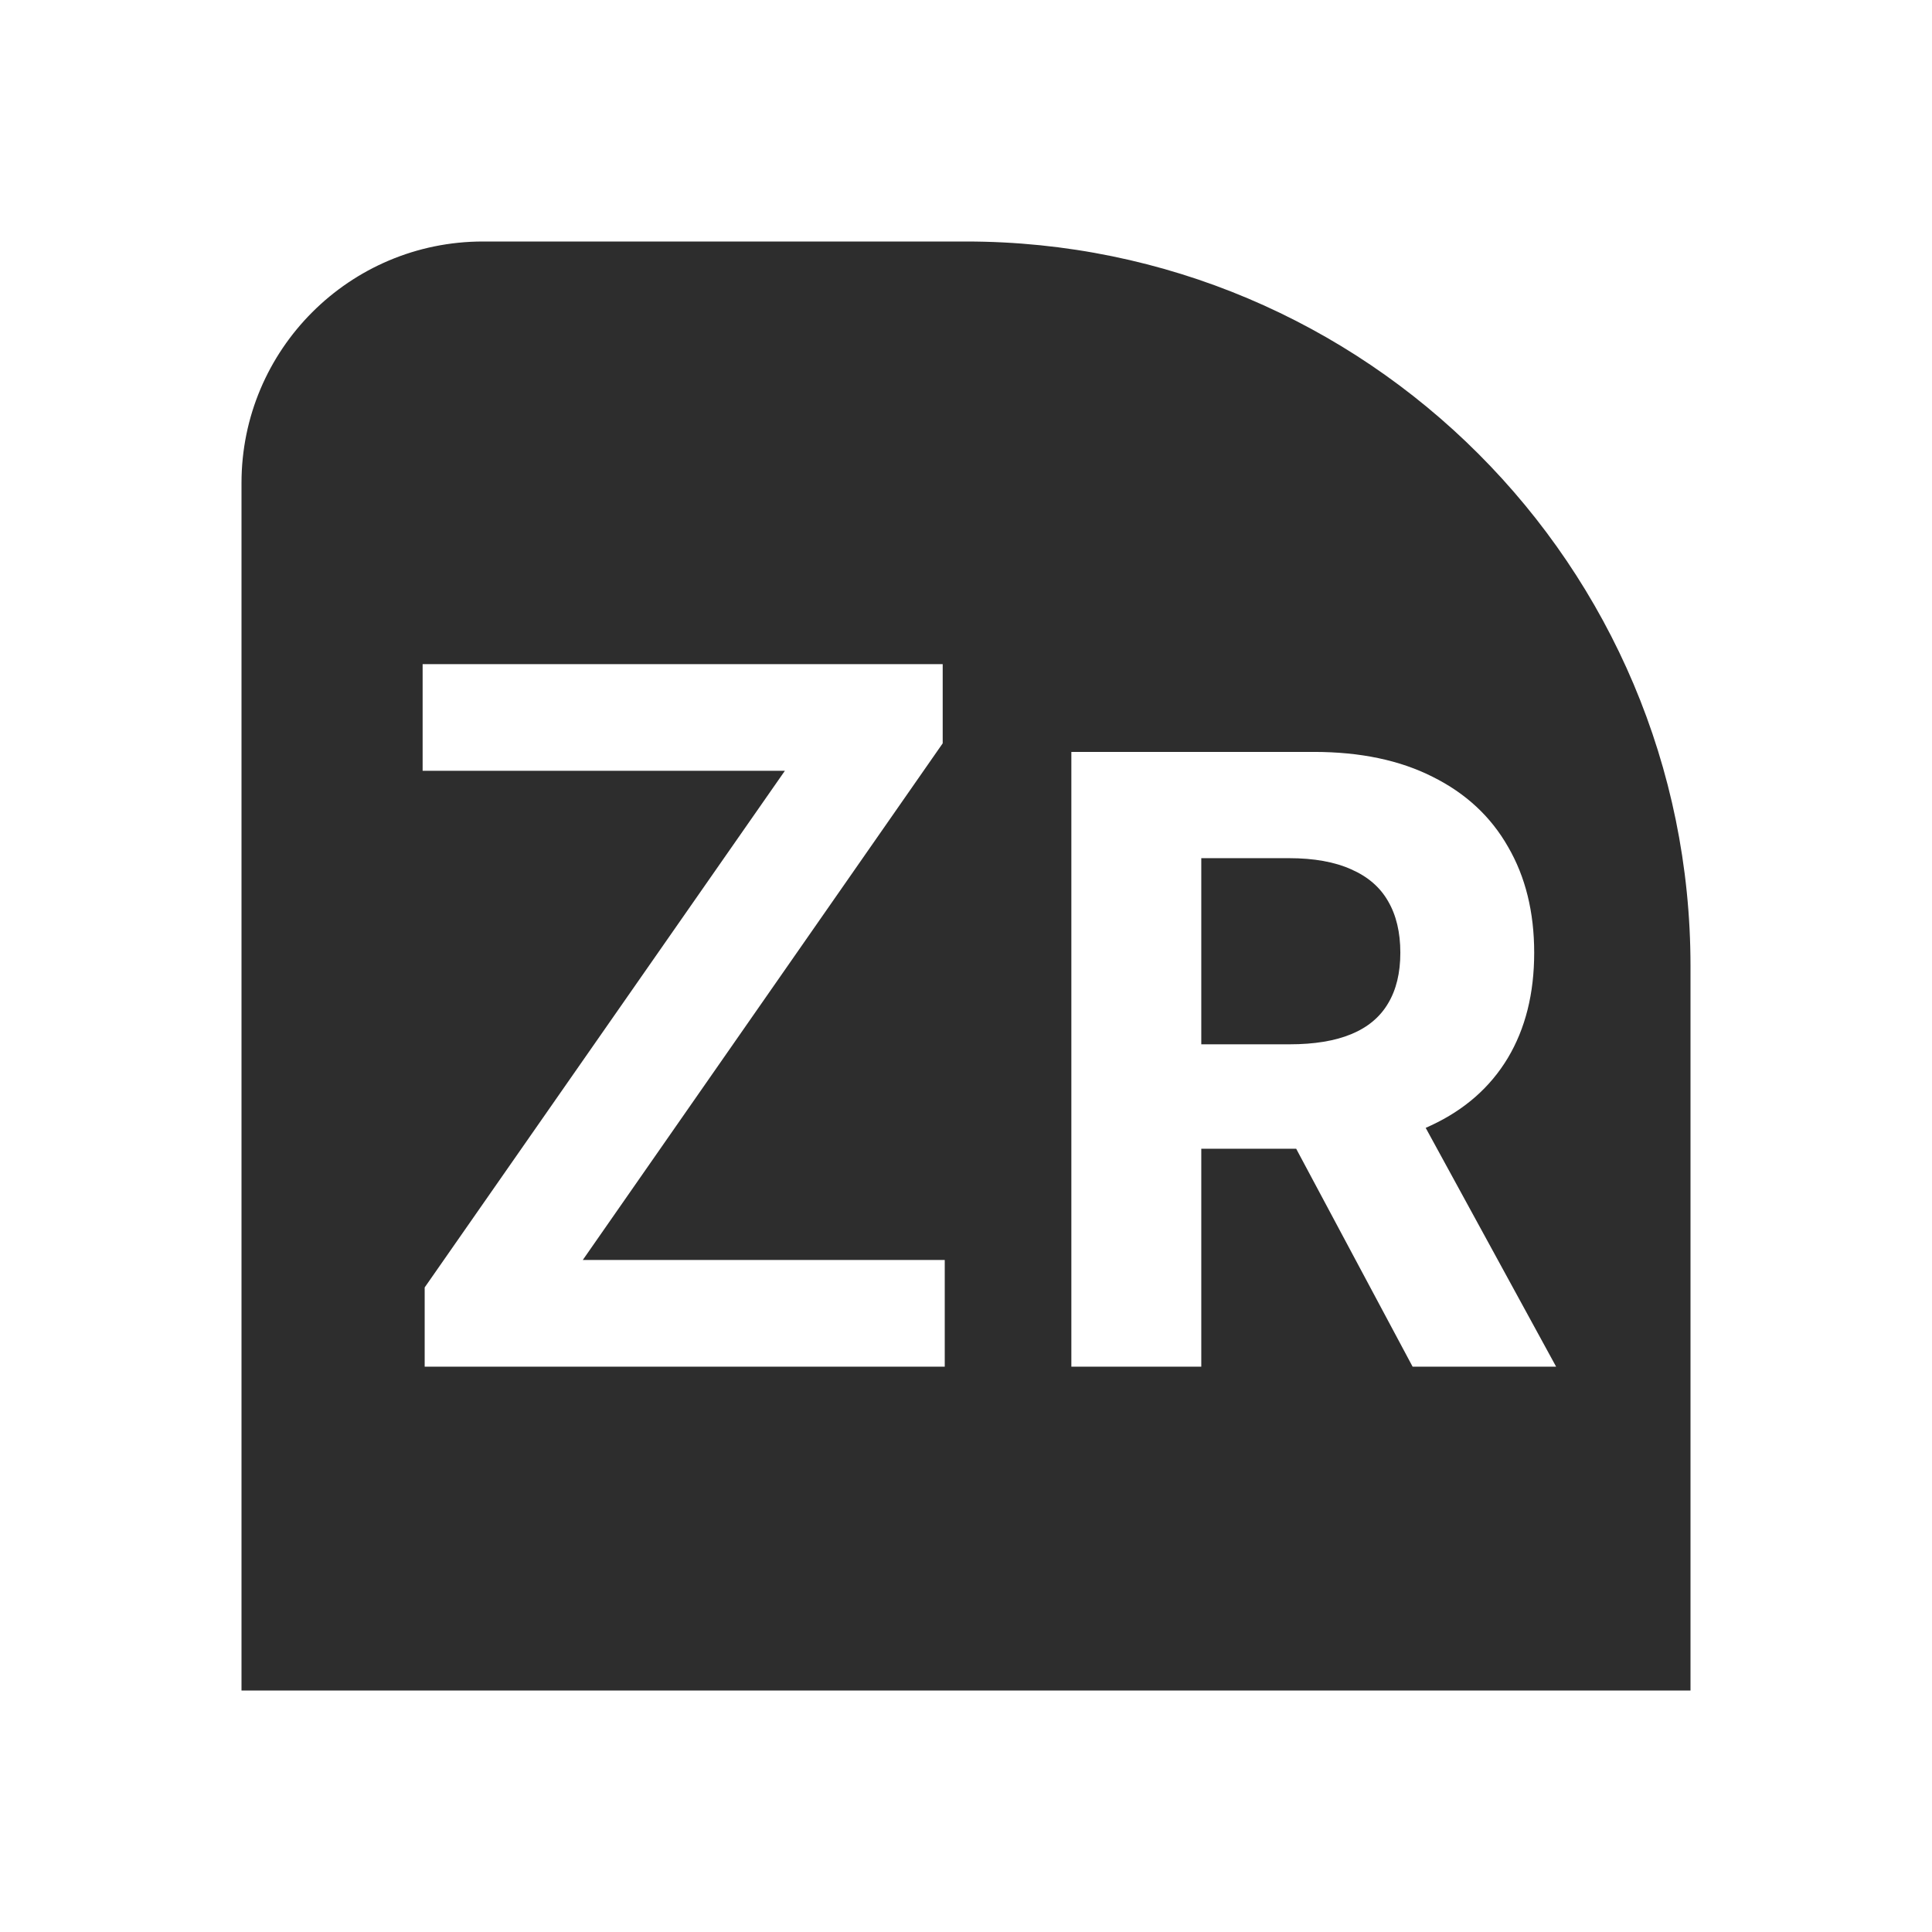<svg width="32" height="32" viewBox="0 0 32 32" fill="none" xmlns="http://www.w3.org/2000/svg">
<path fill-rule="evenodd" clip-rule="evenodd" d="M16 4C22.627 4 28 9.373 28 16V28H4V8C4 5.791 5.791 4 8 4H16ZM7.034 21.324V22.636H15.648V20.869H9.653L15.614 12.312V11H7V12.767H13L7.034 21.324ZM17.745 12.454V22.636H19.897V19.027H21.469L23.397 22.636H25.774L23.614 18.681C23.645 18.667 23.675 18.654 23.706 18.639C24.259 18.381 24.682 18.009 24.973 17.526C25.265 17.038 25.411 16.457 25.411 15.78C25.411 15.108 25.267 14.523 24.978 14.026C24.693 13.525 24.277 13.139 23.73 12.867C23.187 12.592 22.531 12.454 21.762 12.454H17.745ZM19.897 17.297H21.359C21.77 17.297 22.111 17.241 22.383 17.128C22.655 17.015 22.857 16.846 22.99 16.621C23.126 16.395 23.194 16.115 23.194 15.78C23.194 15.443 23.126 15.157 22.99 14.925C22.857 14.693 22.653 14.518 22.378 14.398C22.107 14.276 21.763 14.214 21.349 14.214H19.897V17.297Z" fill="#2D2D2D"/>
</svg>
